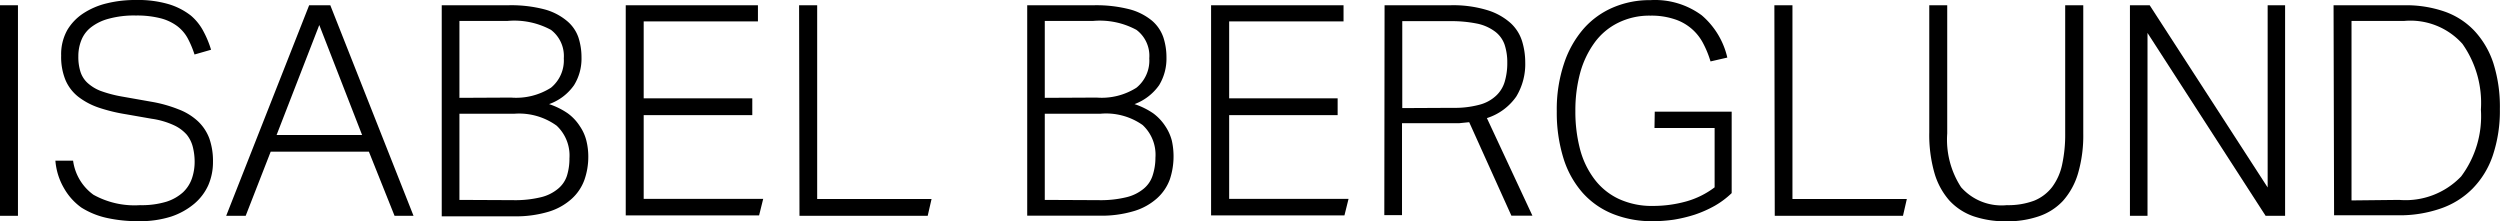 <svg xmlns="http://www.w3.org/2000/svg" viewBox="0 0 194.97 17.25"><title>logo-nav_2</title><g id="Layer_2" data-name="Layer 2"><g id="overlay"><path d="M1.89,3.29h1.4V19.71H1.89Z" transform="translate(-1.89 -2.88)"/><path d="M7.59,15.41a3.92,3.92,0,0,0,1.59,2.66,6.59,6.59,0,0,0,3.63.81,6.64,6.64,0,0,0,2.06-.27,3.52,3.52,0,0,0,1.3-.74,2.7,2.7,0,0,0,.69-1.08,4,4,0,0,0,.21-1.31,4.79,4.79,0,0,0-.13-1.09,2.51,2.51,0,0,0-.48-1,3,3,0,0,0-1-.74,6.22,6.22,0,0,0-1.75-.51l-2-.35a13.29,13.29,0,0,1-2.13-.52,5.49,5.49,0,0,1-1.58-.84,3.3,3.3,0,0,1-1-1.3,4.73,4.73,0,0,1-.34-1.91,3.85,3.85,0,0,1,.48-2A4,4,0,0,1,8.36,3.94a5.82,5.82,0,0,1,1.86-.8,9.29,9.29,0,0,1,2.27-.26,8.49,8.49,0,0,1,2.57.33,5.29,5.29,0,0,1,1.71.88,4.09,4.09,0,0,1,1,1.26,7.63,7.63,0,0,1,.58,1.41l-1.29.37a7.58,7.58,0,0,0-.54-1.28,3,3,0,0,0-.83-.95,3.73,3.73,0,0,0-1.3-.6,7.47,7.47,0,0,0-1.91-.21,7.44,7.44,0,0,0-2.11.25A3.86,3.86,0,0,0,9,5a2.38,2.38,0,0,0-.76,1A3.32,3.32,0,0,0,8,7.27a3.81,3.81,0,0,0,.16,1.19,2,2,0,0,0,.55.88,3.28,3.28,0,0,0,1,.62,9.72,9.72,0,0,0,1.64.44l2.32.41a10.49,10.49,0,0,1,2.15.6,4.61,4.61,0,0,1,1.51.93,3.54,3.54,0,0,1,.89,1.35,5.33,5.33,0,0,1,.28,1.83,4.51,4.51,0,0,1-.36,1.79,4.09,4.09,0,0,1-1.1,1.46,5.53,5.53,0,0,1-1.8,1,8,8,0,0,1-2.53.36,11.23,11.23,0,0,1-2.47-.25,6.23,6.23,0,0,1-2-.81A4.72,4.72,0,0,1,6.9,17.59a5.05,5.05,0,0,1-.69-2.18Z" transform="translate(-1.89 -2.88)"/><path d="M26,3.29h1.65l6.49,16.42H32.66l-2-5H23l-1.95,5H19.53Zm4.13,10.12L26.79,4.83l-3.33,8.58Z" transform="translate(-1.89 -2.88)"/><path d="M36.34,3.29h5.2a10.29,10.29,0,0,1,2.81.32,4.59,4.59,0,0,1,1.74.89A2.9,2.9,0,0,1,47,5.8a5,5,0,0,1,.24,1.56,3.92,3.92,0,0,1-.58,2.16A4,4,0,0,1,44.71,11a5.68,5.68,0,0,1,1.46.72,3.71,3.71,0,0,1,.94,1,3.49,3.49,0,0,1,.51,1.13,5.17,5.17,0,0,1,.15,1.23,5.43,5.43,0,0,1-.3,1.82,3.68,3.68,0,0,1-1,1.49,4.73,4.73,0,0,1-1.79,1,8.87,8.87,0,0,1-2.72.36H36.34Zm5.4,7.2a5.07,5.07,0,0,0,3.12-.77,2.76,2.76,0,0,0,1-2.29,2.56,2.56,0,0,0-1-2.22,6,6,0,0,0-3.37-.7H37.72v6Zm.19,8a8.5,8.5,0,0,0,2.15-.23,3.25,3.25,0,0,0,1.33-.66,2.19,2.19,0,0,0,.69-1,4.48,4.48,0,0,0,.2-1.37,3.19,3.19,0,0,0-1-2.55A5,5,0,0,0,42,11.75H37.72v6.72Z" transform="translate(-1.89 -2.88)"/><path d="M50.69,3.29H61V4.55H52.09v6h8.47v1.31H52.09v6.53h9.32l-.32,1.29H50.69Z" transform="translate(-1.89 -2.88)"/><path d="M64.21,3.29h1.41V18.4h8.92l-.3,1.31h-10Z" transform="translate(-1.89 -2.88)"/><path d="M82,3.29h5.2A10.42,10.42,0,0,1,90,3.61a4.59,4.59,0,0,1,1.74.89,3,3,0,0,1,.88,1.3,5,5,0,0,1,.24,1.56,4,4,0,0,1-.57,2.16A4.09,4.09,0,0,1,90.37,11a5.84,5.84,0,0,1,1.46.72,3.88,3.88,0,0,1,.94,1,3.71,3.71,0,0,1,.51,1.13,5.7,5.7,0,0,1-.15,3,3.68,3.68,0,0,1-1,1.49,4.7,4.7,0,0,1-1.8,1,8.8,8.8,0,0,1-2.71.36H82Zm5.41,7.2a5.06,5.06,0,0,0,3.11-.77,2.73,2.73,0,0,0,1-2.29,2.53,2.53,0,0,0-1-2.22,6,6,0,0,0-3.36-.7H83.37v6Zm.18,8a8.45,8.45,0,0,0,2.15-.23,3.3,3.3,0,0,0,1.34-.66,2.19,2.19,0,0,0,.69-1A4.49,4.49,0,0,0,92,15.18a3.16,3.16,0,0,0-1-2.55,4.94,4.94,0,0,0-3.29-.88H83.37v6.72Z" transform="translate(-1.89 -2.88)"/><path d="M96.34,3.29h10.33V4.55H97.75v6h8.46v1.31H97.75v6.53h9.31l-.32,1.29H96.34Z" transform="translate(-1.89 -2.88)"/><path d="M109.87,3.29H115a9.14,9.14,0,0,1,2.91.39,4.84,4.84,0,0,1,1.79,1,3.22,3.22,0,0,1,.9,1.43,5.64,5.64,0,0,1,.24,1.63,4.87,4.87,0,0,1-.7,2.67,4.41,4.41,0,0,1-2.29,1.68l3.55,7.61h-1.64l-3.29-7.29-.8.08c-.28,0-.57,0-.88,0h-3.56v7.17h-1.38Zm5.34,8a7.39,7.39,0,0,0,2.05-.24,3,3,0,0,0,1.3-.7,2.43,2.43,0,0,0,.68-1.1,5.1,5.1,0,0,0,.2-1.48,4.36,4.36,0,0,0-.21-1.41,2.17,2.17,0,0,0-.72-1,3.53,3.53,0,0,0-1.38-.63,10.12,10.12,0,0,0-2.18-.2h-3.7v6.78Z" transform="translate(-1.89 -2.88)"/><path d="M130.94,11.59h6v6.35a6.64,6.64,0,0,1-1.34,1,9.14,9.14,0,0,1-1.54.68,11.24,11.24,0,0,1-1.62.39,11.35,11.35,0,0,1-1.62.12,8.16,8.16,0,0,1-3.13-.56,6.3,6.3,0,0,1-2.37-1.65,7.36,7.36,0,0,1-1.5-2.7,12,12,0,0,1-.52-3.66,11.26,11.26,0,0,1,.57-3.74,7.89,7.89,0,0,1,1.54-2.72,6.41,6.41,0,0,1,2.31-1.65,7.25,7.25,0,0,1,2.88-.56,6.14,6.14,0,0,1,4,1.18,6.14,6.14,0,0,1,2,3.3l-1.31.3a7.75,7.75,0,0,0-.59-1.44,3.82,3.82,0,0,0-2.24-1.86,5.7,5.7,0,0,0-1.86-.27,5.47,5.47,0,0,0-2.52.56,5,5,0,0,0-1.83,1.54,7.26,7.26,0,0,0-1.12,2.34,11.18,11.18,0,0,0-.38,3,11.52,11.52,0,0,0,.37,3,6.66,6.66,0,0,0,1.13,2.33,5.07,5.07,0,0,0,1.9,1.53,6.15,6.15,0,0,0,2.67.54,9.66,9.66,0,0,0,2.57-.35,6.6,6.6,0,0,0,2.22-1.1V12.86h-4.69Z" transform="translate(-1.89 -2.88)"/><path d="M140.27,3.29h1.41V18.4h8.92l-.3,1.31h-10Z" transform="translate(-1.89 -2.88)"/><path d="M152.35,3.29h1.4v10a6.81,6.81,0,0,0,1.08,4.19,4.21,4.21,0,0,0,3.57,1.4,5.79,5.79,0,0,0,2.13-.35,3.37,3.37,0,0,0,1.4-1.06,4.47,4.47,0,0,0,.78-1.75,11,11,0,0,0,.24-2.43v-10h1.41v10a10.58,10.58,0,0,1-.41,3.12,5.6,5.6,0,0,1-1.17,2.13,4.56,4.56,0,0,1-1.89,1.21,7.56,7.56,0,0,1-2.51.39,7.76,7.76,0,0,1-2.57-.39,4.63,4.63,0,0,1-1.89-1.23,5.59,5.59,0,0,1-1.17-2.16,10.85,10.85,0,0,1-.4-3.16Z" transform="translate(-1.89 -2.88)"/><path d="M168,3.29h1.54l9.2,14.21V3.29h1.36V19.71h-1.52L169.37,5.45V19.71H168Z" transform="translate(-1.89 -2.88)"/><path d="M183.88,3.29h5.54a9.14,9.14,0,0,1,3.11.49,5.86,5.86,0,0,1,2.33,1.5,6.81,6.81,0,0,1,1.48,2.52,11.24,11.24,0,0,1,.51,3.58A10.93,10.93,0,0,1,196.3,15a6.75,6.75,0,0,1-1.59,2.6,6.41,6.41,0,0,1-2.5,1.55,9.75,9.75,0,0,1-3.29.52h-5ZM189,18.47a6,6,0,0,0,4.83-1.83,7.84,7.84,0,0,0,1.54-5.21,8,8,0,0,0-1.44-5.13,5.44,5.44,0,0,0-4.52-1.79h-4.13v14Z" transform="translate(-1.89 -2.88)"/></g></g></svg>
